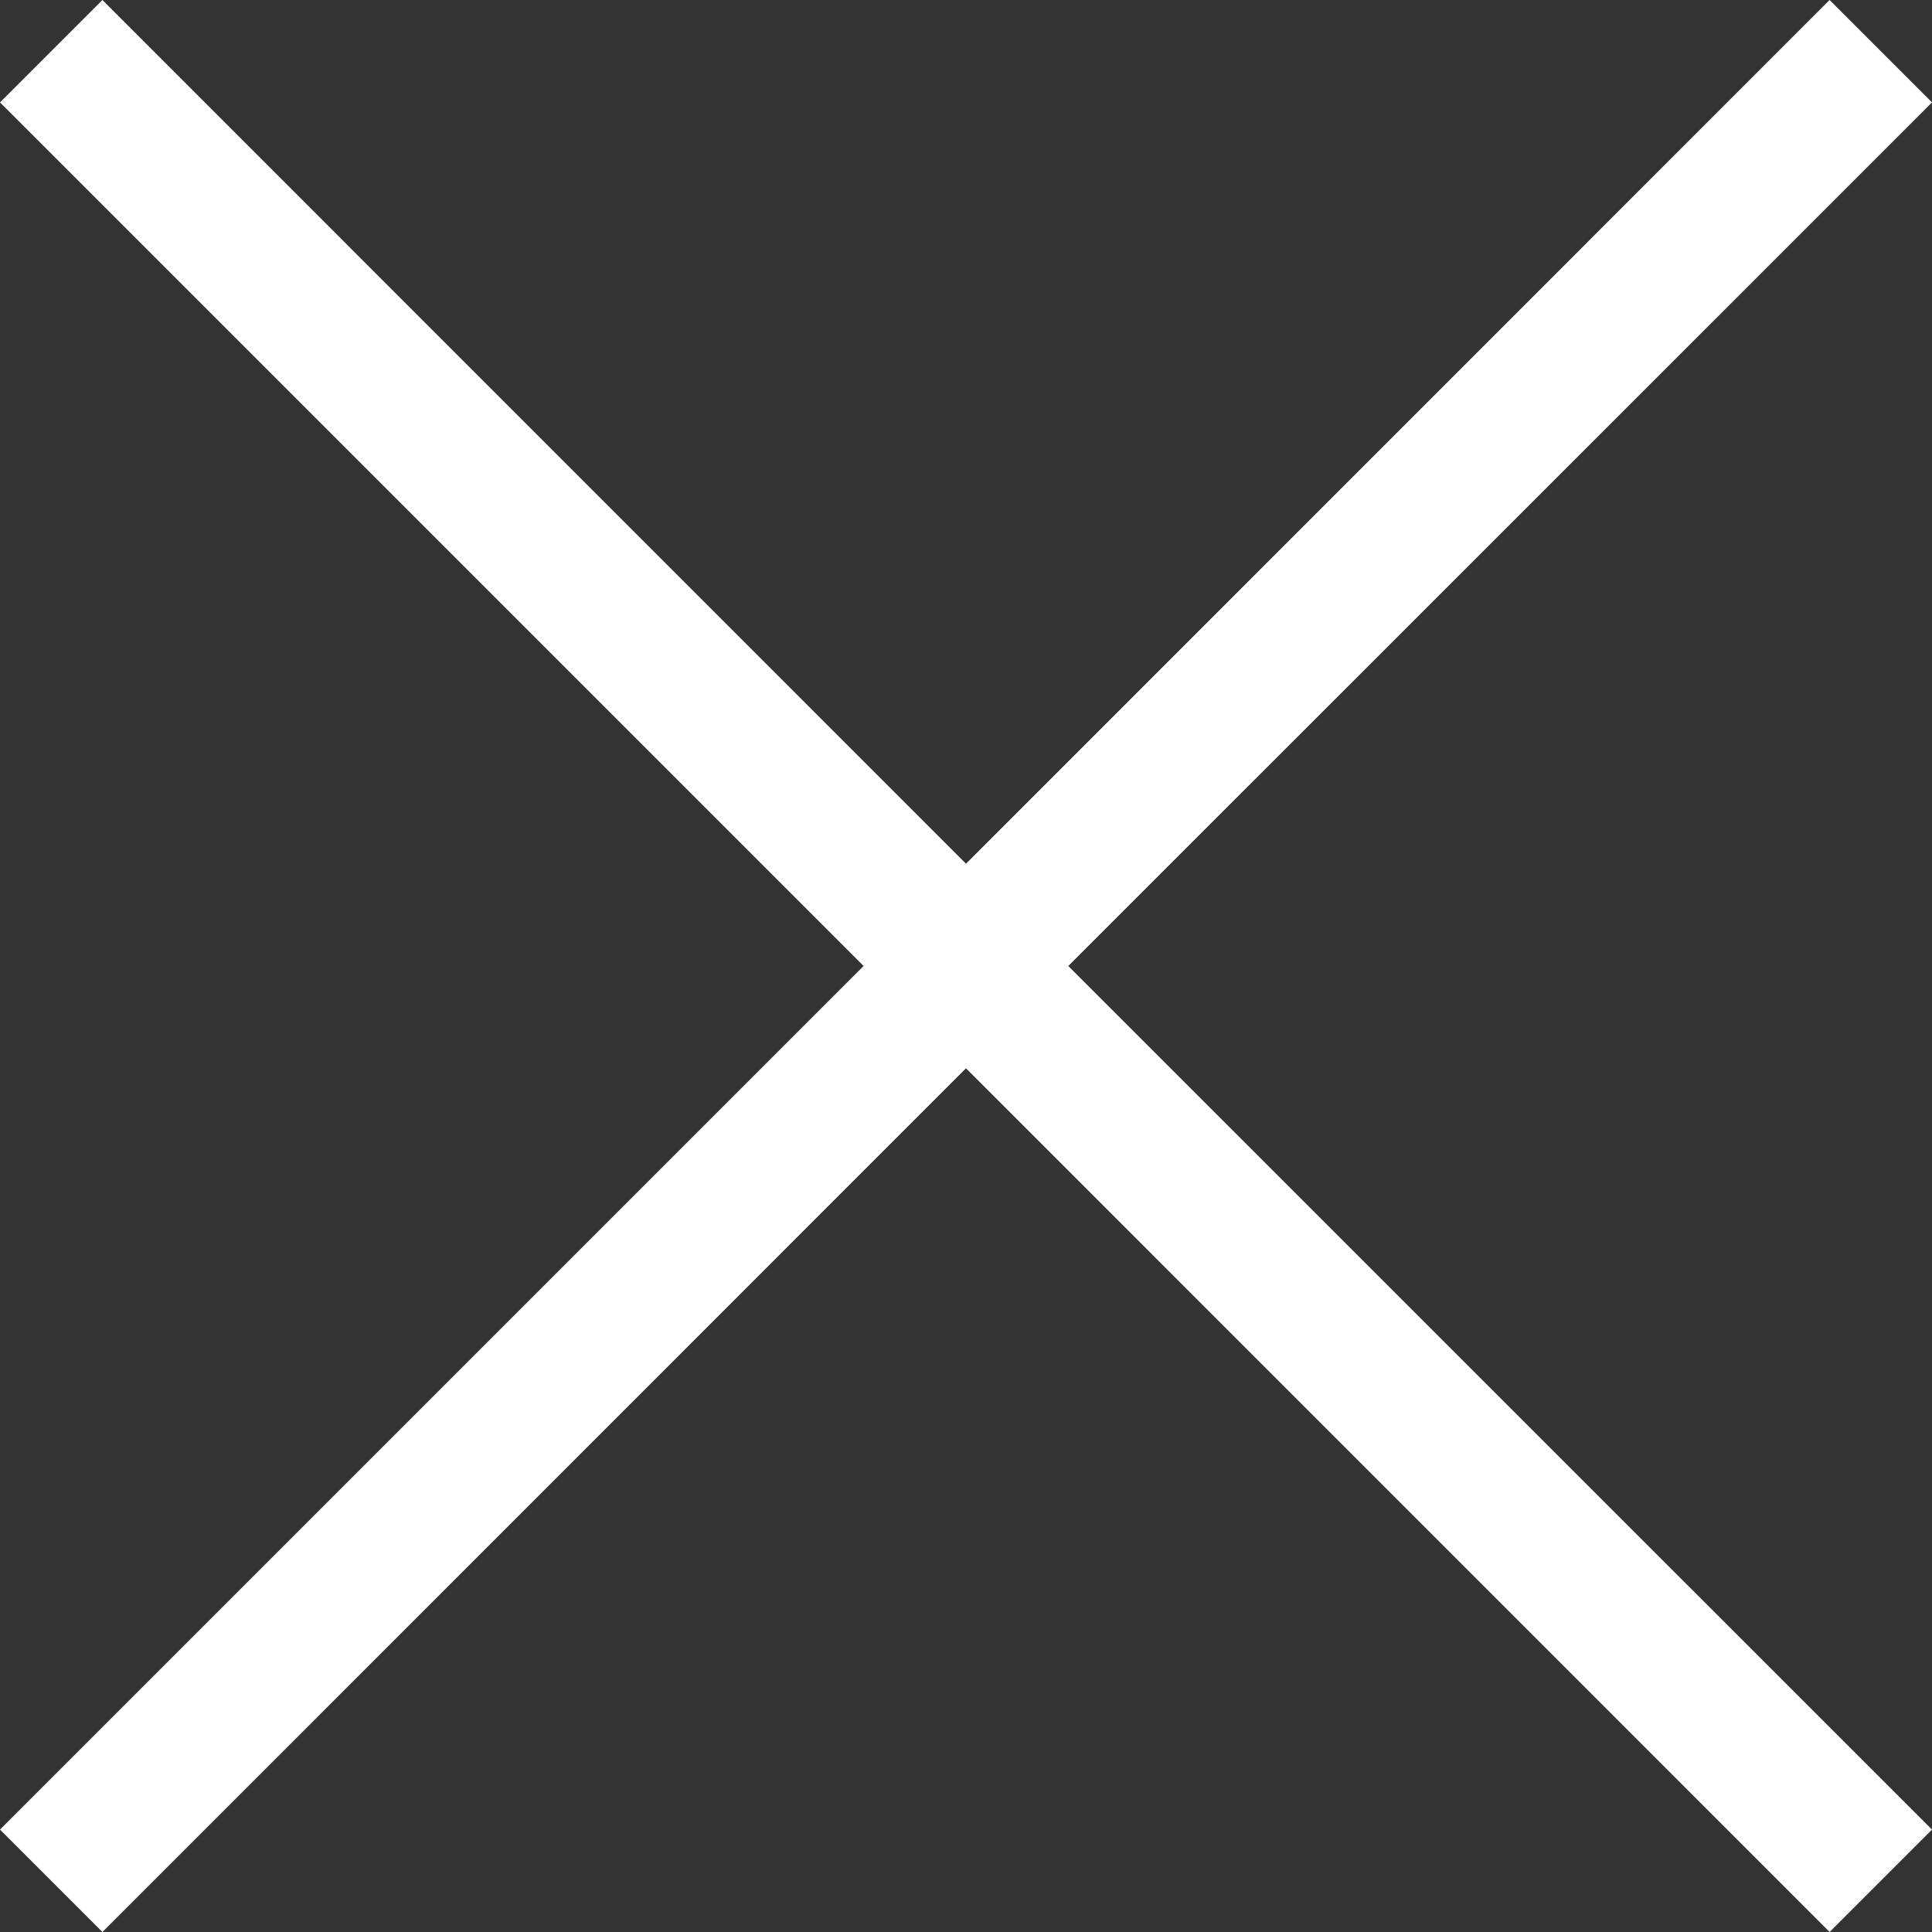<?xml version="1.0" encoding="UTF-8"?>
<svg width="20px" height="20px" viewBox="0 0 20 20" version="1.1" xmlns="http://www.w3.org/2000/svg" xmlns:xlink="http://www.w3.org/1999/xlink">
    <rect x="0" y="0" width="20" height="20" fill="#333333" stroke="none"/>
    <title>icon_close</title>
    <g id="🔹-S-/-Lytteoplevelse" stroke="none" stroke-width="1" fill="none" fill-rule="evenodd">
        <g id="mobile-maximized-player-dark-image" transform="translate(-327, -40)" fill="#FFFFFF">
            <path d="M345.94,40 L347,41.06 L338.059,50 L347,58.94 L345.94,60 L337,51.059 L328.06,60 L327,58.94 L335.94,50 L327,41.06 L328.06,40 L337,48.941 L345.94,40 Z" id="icon_close"></path>
        </g>
    </g>
</svg>